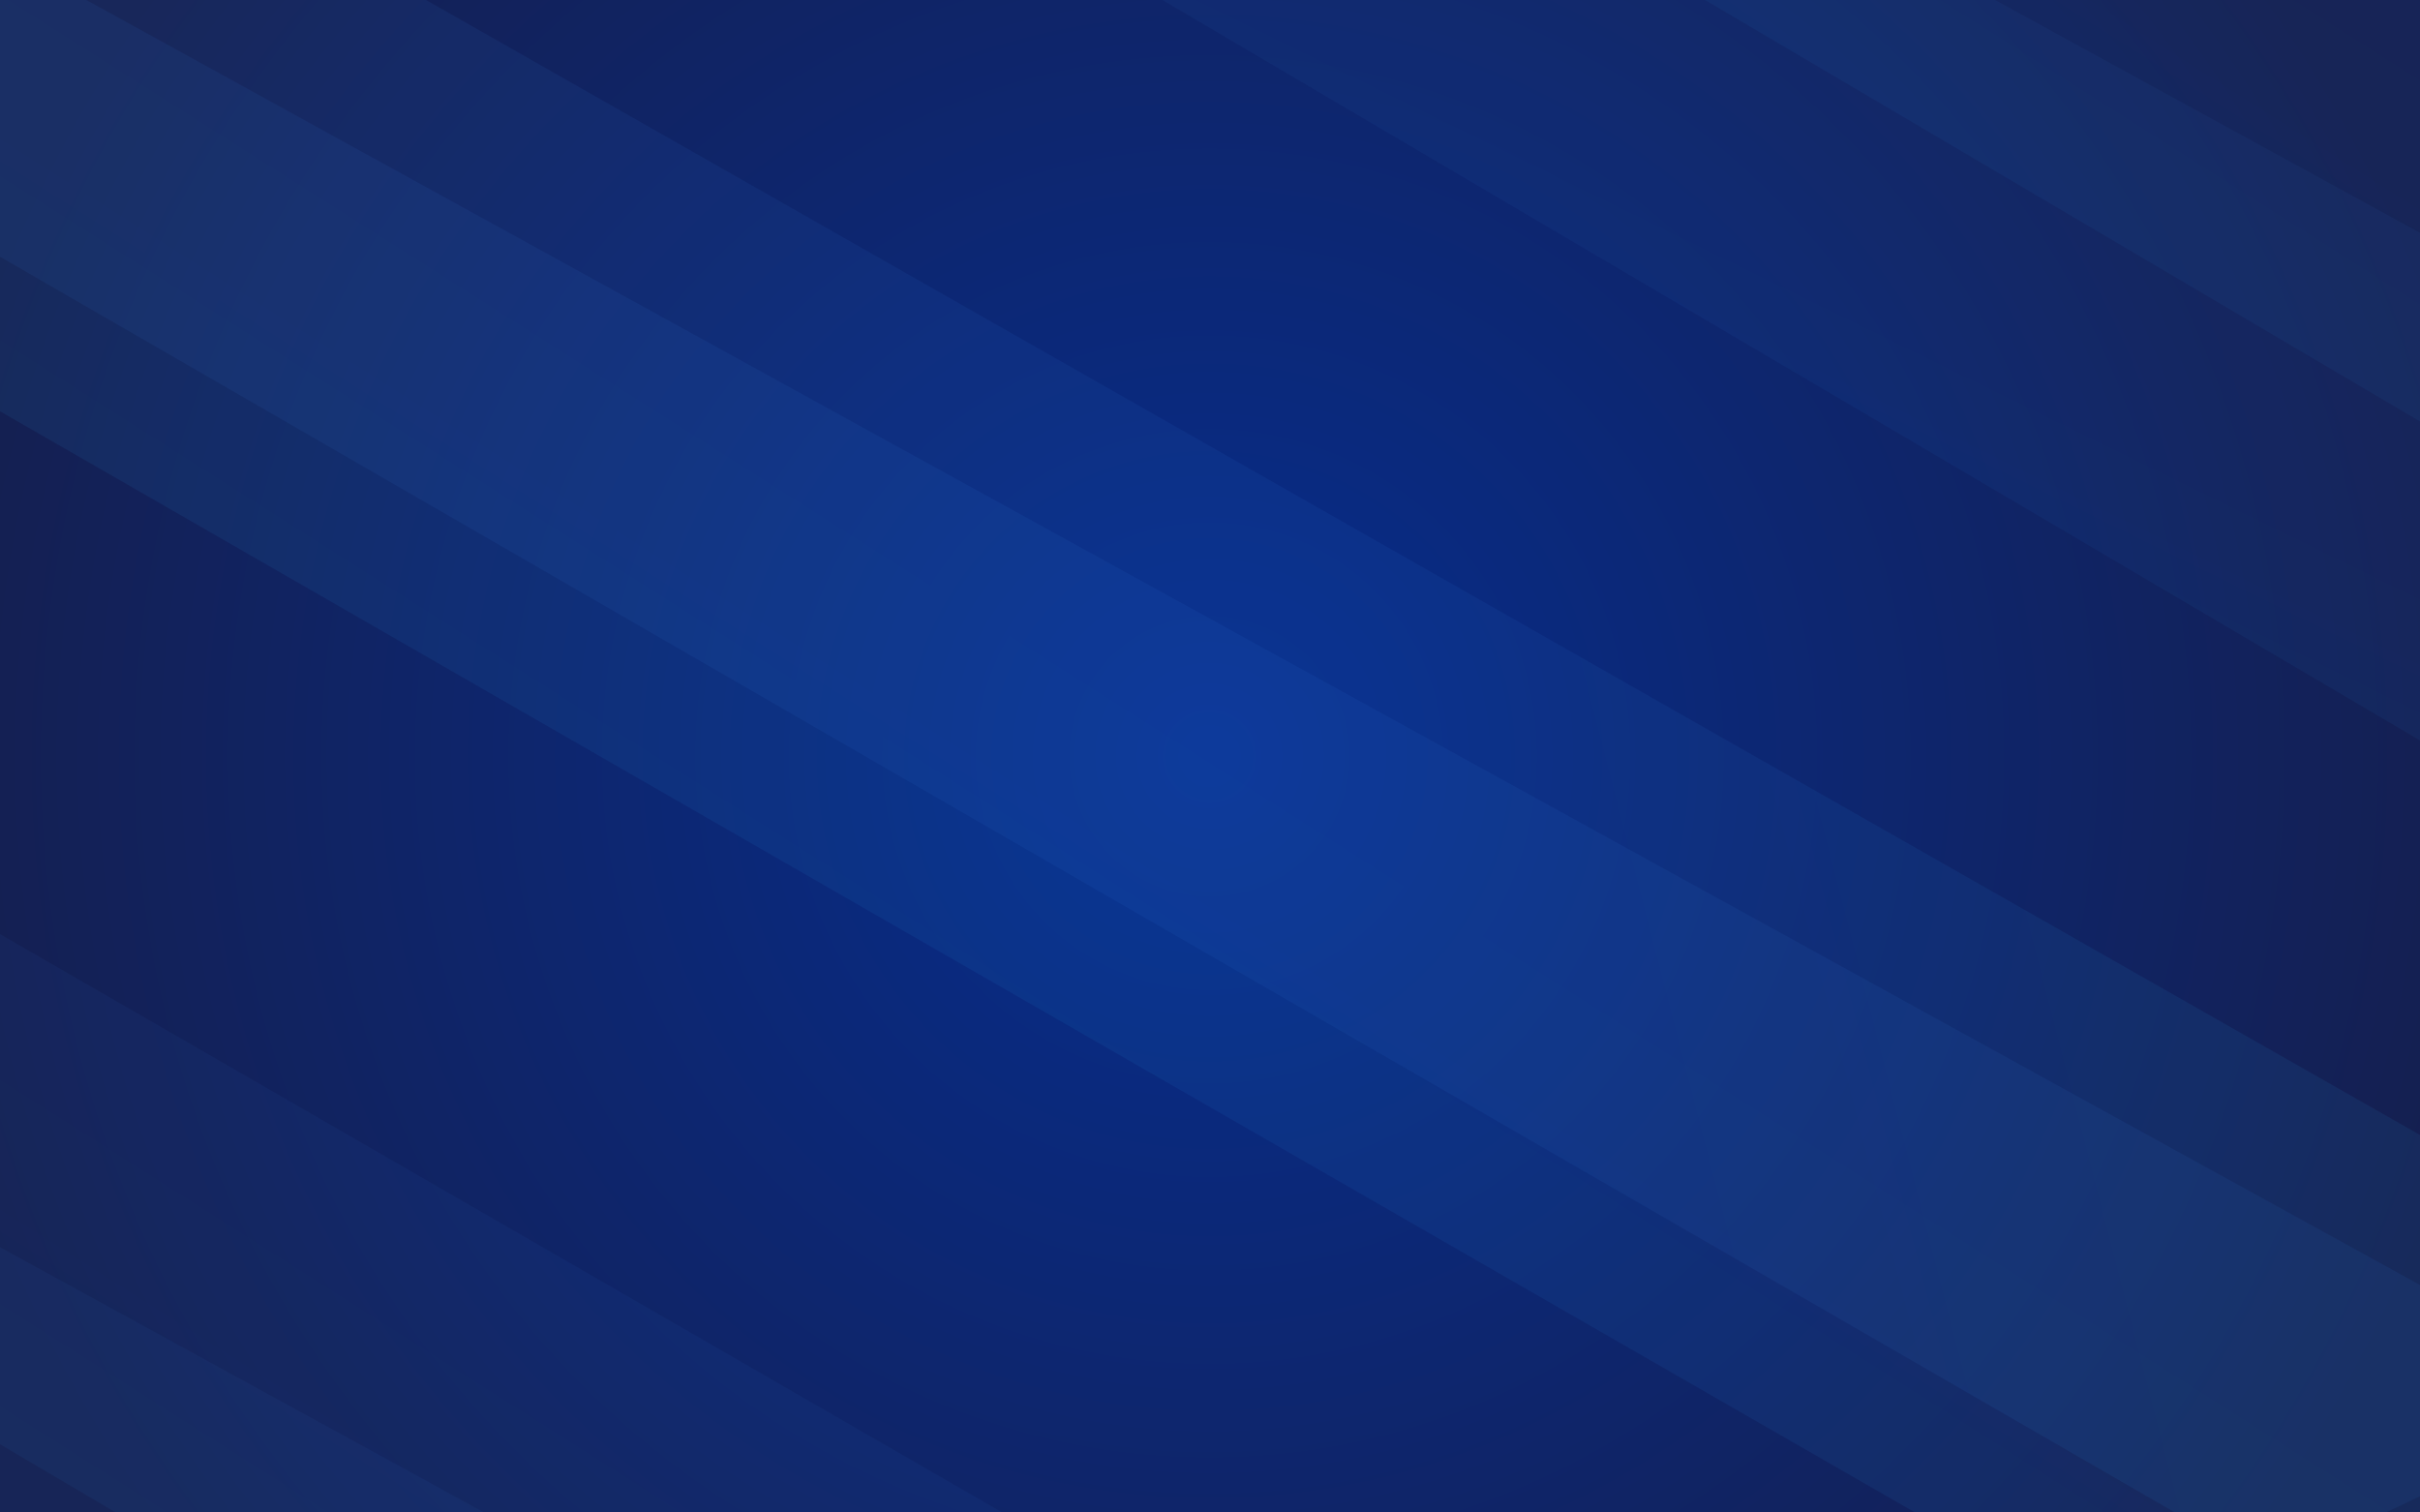 <svg id="图层_1" data-name="图层 1" xmlns="http://www.w3.org/2000/svg" xmlns:xlink="http://www.w3.org/1999/xlink" viewBox="0 0 1440 900"><rect x="0" y="0" width="1440" height="900" fill="#808080" stroke="none"/><defs><style>.cls-1{fill:none;}.cls-2{clip-path:url(#clip-path);}.cls-3{fill:url(#未命名的渐变_729);}.cls-4{clip-path:url(#clip-path-2);}.cls-13,.cls-14,.cls-16,.cls-5,.cls-6,.cls-7,.cls-8{opacity:0.05;}.cls-5{fill:url(#未命名的渐变_720);}.cls-6{fill:url(#未命名的渐变_720-2);}.cls-7{fill:url(#未命名的渐变_720-3);}.cls-8{fill:url(#未命名的渐变_720-4);}.cls-10,.cls-9{opacity:0.07;}.cls-9{fill:url(#未命名的渐变_720-5);}.cls-10{fill:url(#未命名的渐变_720-6);}.cls-11{clip-path:url(#clip-path-3);}.cls-12{clip-path:url(#clip-path-4);}.cls-13{fill:url(#未命名的渐变_720-7);}.cls-14{fill:url(#未命名的渐变_720-8);}.cls-15{clip-path:url(#clip-path-5);}.cls-16{fill:url(#linear-gradient);}</style><clipPath id="clip-path"><rect class="cls-1" width="1440" height="900"/></clipPath><radialGradient id="未命名的渐变_729" cx="719.72" cy="450" r="778.85" gradientUnits="userSpaceOnUse"><stop offset="0" stop-color="#062d8e"/><stop offset="1" stop-color="#151f4f"/></radialGradient><clipPath id="clip-path-2"><rect class="cls-1" x="-239.72" y="-90" width="1920" height="1080"/></clipPath><linearGradient id="未命名的渐变_720" x1="1058.89" y1="265.82" x2="1110.74" y2="159.95" gradientUnits="userSpaceOnUse"><stop offset="0" stop-color="#2ab3ff"/><stop offset="0.43" stop-color="#33a1fa"/><stop offset="1" stop-color="#3c8cf4"/></linearGradient><linearGradient id="未命名的渐变_720-2" x1="1291.53" y1="142.87" x2="1409.03" y2="-42.17" xlink:href="#未命名的渐变_720"/><linearGradient id="未命名的渐变_720-3" x1="-141.56" y1="934.38" x2="-25.11" y2="750.99" xlink:href="#未命名的渐变_720"/><linearGradient id="未命名的渐变_720-4" x1="157.81" y1="932.03" x2="275.3" y2="746.99" xlink:href="#未命名的渐变_720"/><linearGradient id="未命名的渐变_720-5" x1="546.21" y1="551.97" x2="675.6" y2="348.2" xlink:href="#未命名的渐变_720"/><linearGradient id="未命名的渐变_720-6" x1="1154.83" y1="335.12" x2="859.62" y2="411.21" xlink:href="#未命名的渐变_720"/><clipPath id="clip-path-3"><rect class="cls-1" x="208.47" y="1118.16" width="1440" height="900"/></clipPath><clipPath id="clip-path-4"><rect class="cls-1" x="-31.25" y="1028.16" width="1920" height="1080"/></clipPath><linearGradient id="未命名的渐变_720-7" x1="1267.36" y1="1383.98" x2="1319.21" y2="1278.11" xlink:href="#未命名的渐变_720"/><linearGradient id="未命名的渐变_720-8" x1="1500" y1="1261.03" x2="1617.5" y2="1075.99" xlink:href="#未命名的渐变_720"/><clipPath id="clip-path-5"><rect class="cls-1" x="354.51" y="1301.27" width="1147.92" height="533.78" rx="2"/></clipPath><linearGradient id="linear-gradient" x1="4003.88" y1="1156.4" x2="5774.35" y2="921.05" gradientTransform="matrix(-1, 0, 0, 1, 5462.56, 0)" gradientUnits="userSpaceOnUse"><stop offset="0" stop-color="#fff"/><stop offset="1" stop-color="#e4ffff"/></linearGradient></defs><g class="cls-2"><rect class="cls-3" x="-240.28" y="-90" width="1920" height="1080"/><g class="cls-4"><polygon class="cls-5" points="706.57 -263.3 578.38 -263.3 419.02 -160.55 1736.49 615.17 1762.94 315.51 706.57 -263.3"/><polygon class="cls-6" points="998.44 -311.4 662.73 -311.4 662.73 -207.36 1799.22 462.49 2095.3 321.59 998.44 -311.4"/><polygon class="cls-7" points="-520.97 456.73 -649.16 456.73 -808.52 559.47 508.95 1335.2 535.4 1035.54 -520.97 456.73"/><polygon class="cls-8" points="-135.28 477.77 -470.99 477.77 -470.99 581.8 665.49 1251.65 961.57 1110.75 -135.28 477.77"/></g><polygon class="cls-9" points="-112.08 -90 -240.28 -90 -240.28 106.58 1266.4 972.95 1562.48 832.05 -112.08 -90"/><polygon class="cls-10" points="95.43 -90 -240.28 -90 -240.28 14.04 1514.4 1027.13 1810.48 886.23 95.43 -90"/></g><g class="cls-11"><g class="cls-12"><polygon class="cls-13" points="915.04 854.86 786.85 854.86 627.49 957.61 1944.96 1733.33 1971.41 1433.67 915.04 854.86"/><polygon class="cls-14" points="1206.91 806.76 871.2 806.76 871.2 910.8 2007.69 1580.65 2303.77 1439.75 1206.91 806.76"/></g></g><g class="cls-15"><path class="cls-16" d="M401.11,937.17c2.45,9.88,9.84,19.07,22.34,26.3l727.66,421.06V895.65l-109.75-63.51-.48-.28H528.43l-.5.28L433.1,885.69c-18.15,10.5-28.92,23.46-32,36.35A31.6,31.6,0,0,0,401.11,937.17Z"/></g></svg>